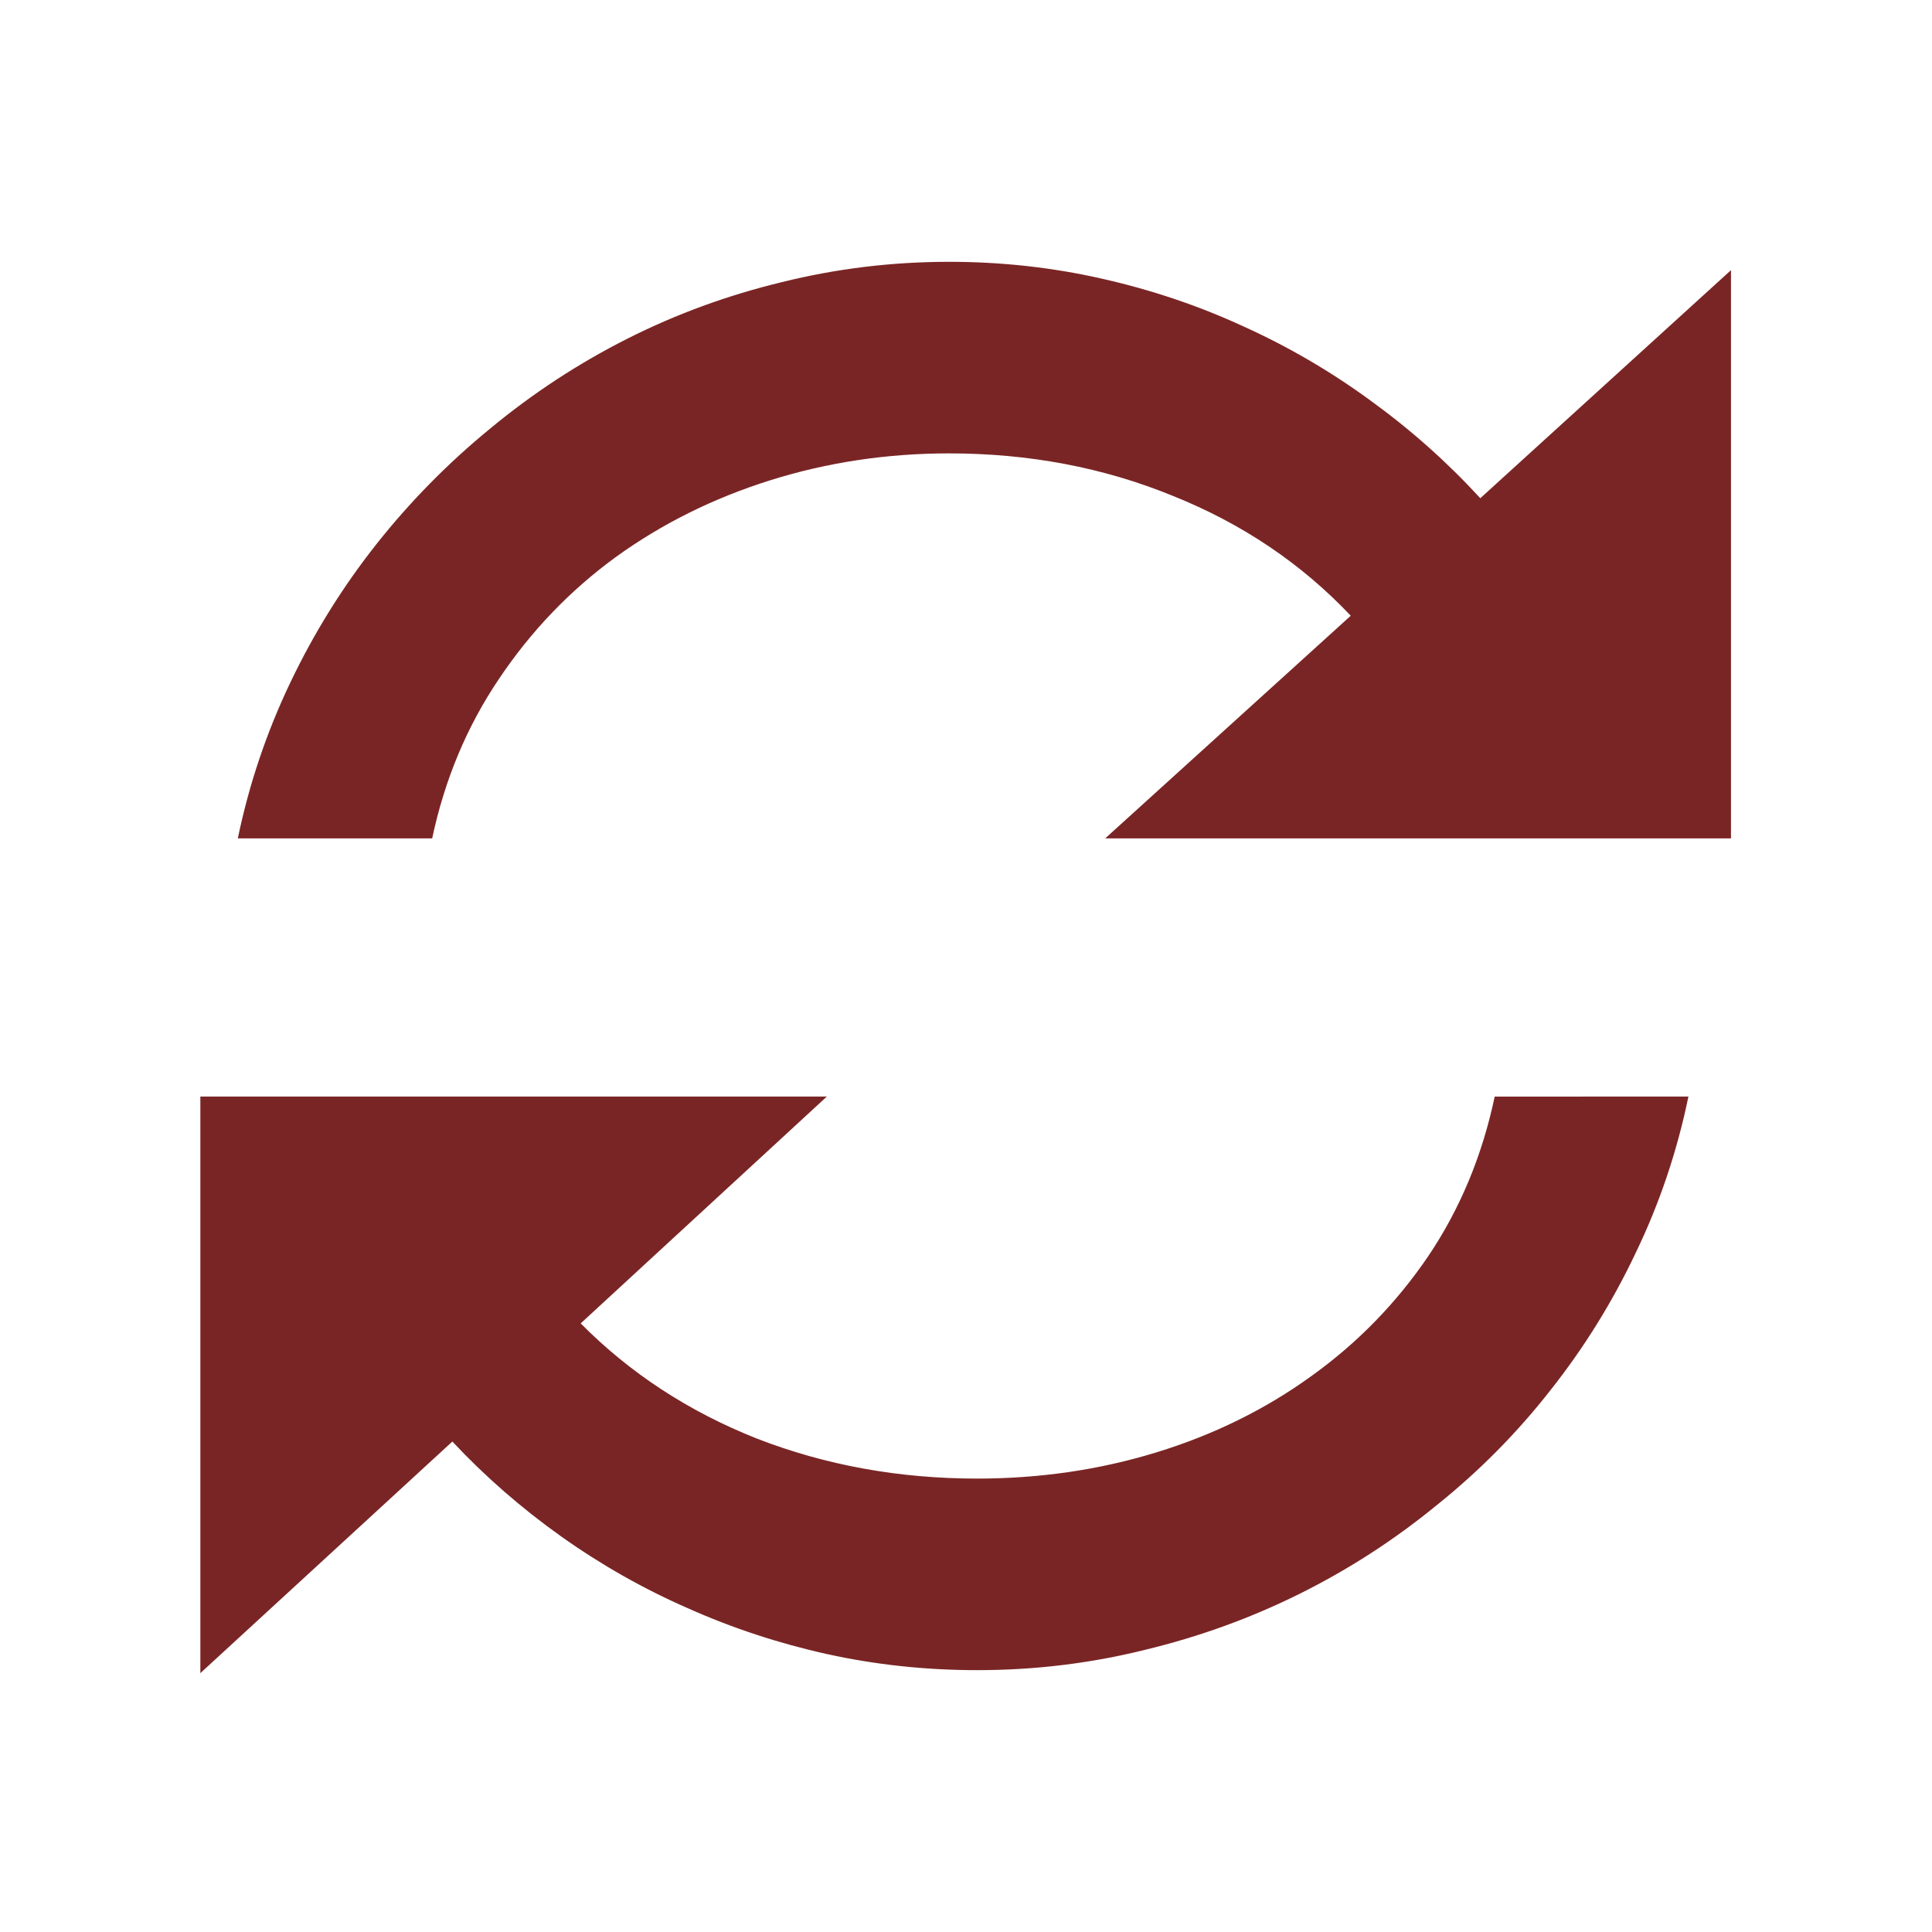 <?xml version="1.0" encoding="UTF-8" standalone="no"?>
<svg
   xmlns:dc="http://purl.org/dc/elements/1.1/"
   xmlns:cc="http://creativecommons.org/ns#"
   xmlns:rdf="http://www.w3.org/1999/02/22-rdf-syntax-ns#"
   xmlns:svg="http://www.w3.org/2000/svg"
   xmlns="http://www.w3.org/2000/svg"
   xmlns:sodipodi="http://sodipodi.sourceforge.net/DTD/sodipodi-0.dtd"
   xmlns:inkscape="http://www.inkscape.org/namespaces/inkscape"
   id="svg3"
   version="1.1"
   height="64"
   width="64"
   sodipodi:docname="load-waiting.svg"
   inkscape:version="0.92.3 (2405546, 2018-03-11)">
  <defs
     id="defs6" />
  <sodipodi:namedview
     pagecolor="#ffffff"
     bordercolor="#666666"
     borderopacity="1"
     objecttolerance="10"
     gridtolerance="10"
     guidetolerance="10"
     inkscape:pageopacity="0"
     inkscape:pageshadow="2"
     inkscape:window-width="1600"
     inkscape:window-height="877"
     id="namedview4"
     showgrid="false"
     inkscape:zoom="6.4576858"
     inkscape:cx="35.300418"
     inkscape:cy="13.994273"
     inkscape:window-x="-8"
     inkscape:window-y="-8"
     inkscape:window-maximized="1"
     inkscape:current-layer="svg3" />
  <path
     d="m 55.931,36.325 c -0.372,1.806 -0.951,3.526 -1.738,5.161 -0.773,1.635 -1.717,3.157 -2.833,4.567 -1.102,1.41 -2.361,2.682 -3.777,3.816 -1.402,1.147 -2.911,2.122 -4.528,2.926 -1.617,0.804 -3.326,1.424 -5.129,1.859 -1.803,0.448 -3.655,0.672 -5.558,0.672 -1.702,0 -3.362,-0.178 -4.979,-0.534 -1.602,-0.356 -3.14,-0.863 -4.614,-1.522 -1.474,-0.646 -2.868,-1.437 -4.185,-2.373 -1.316,-0.936 -2.518,-1.984 -3.605,-3.144 l -8.348,7.672 V 36.325 H 27.39 l -8.154,7.514 c 1.631,1.648 3.577,2.92 5.837,3.816 2.275,0.883 4.707,1.325 7.296,1.325 2.074,0 4.056,-0.29 5.944,-0.87 1.888,-0.58 3.591,-1.417 5.107,-2.511 1.531,-1.094 2.825,-2.419 3.884,-3.974 1.059,-1.569 1.795,-3.335 2.21,-5.299 z M 57.341,8.949 V 27.772 H 36.612 l 8.133,-7.375 c -1.631,-1.727 -3.598,-3.052 -5.901,-3.974 -2.289,-0.936 -4.757,-1.404 -7.403,-1.404 -2.06,0 -4.034,0.297 -5.923,0.89 -1.888,0.593 -3.598,1.443 -5.129,2.551 -1.516,1.107 -2.804,2.452 -3.863,4.034 -1.059,1.569 -1.795,3.328 -2.21,5.279 H 7.878 c 0.372,-1.793 0.951,-3.513 1.738,-5.161 0.787,-1.648 1.738,-3.177 2.854,-4.587 1.116,-1.41 2.375,-2.689 3.777,-3.836 1.402,-1.16 2.911,-2.149 4.528,-2.966 1.617,-0.817 3.326,-1.443 5.129,-1.878 1.803,-0.448 3.648,-0.672 5.536,-0.672 1.731,0 3.412,0.185 5.043,0.554 1.645,0.369 3.212,0.896 4.7,1.582 1.488,0.672 2.89,1.49 4.206,2.452 1.33,0.962 2.546,2.043 3.648,3.243 z"
     style="font-size:12.7px;fill:#7a2525;fill-opacity:1;stroke-width:0.233"
     id="path4529"
     inkscape:connector-curvature="0"
     sodipodi:nodetypes="ccccscscccccccccsscccccccccsccccccccscsccccc" />
</svg>

